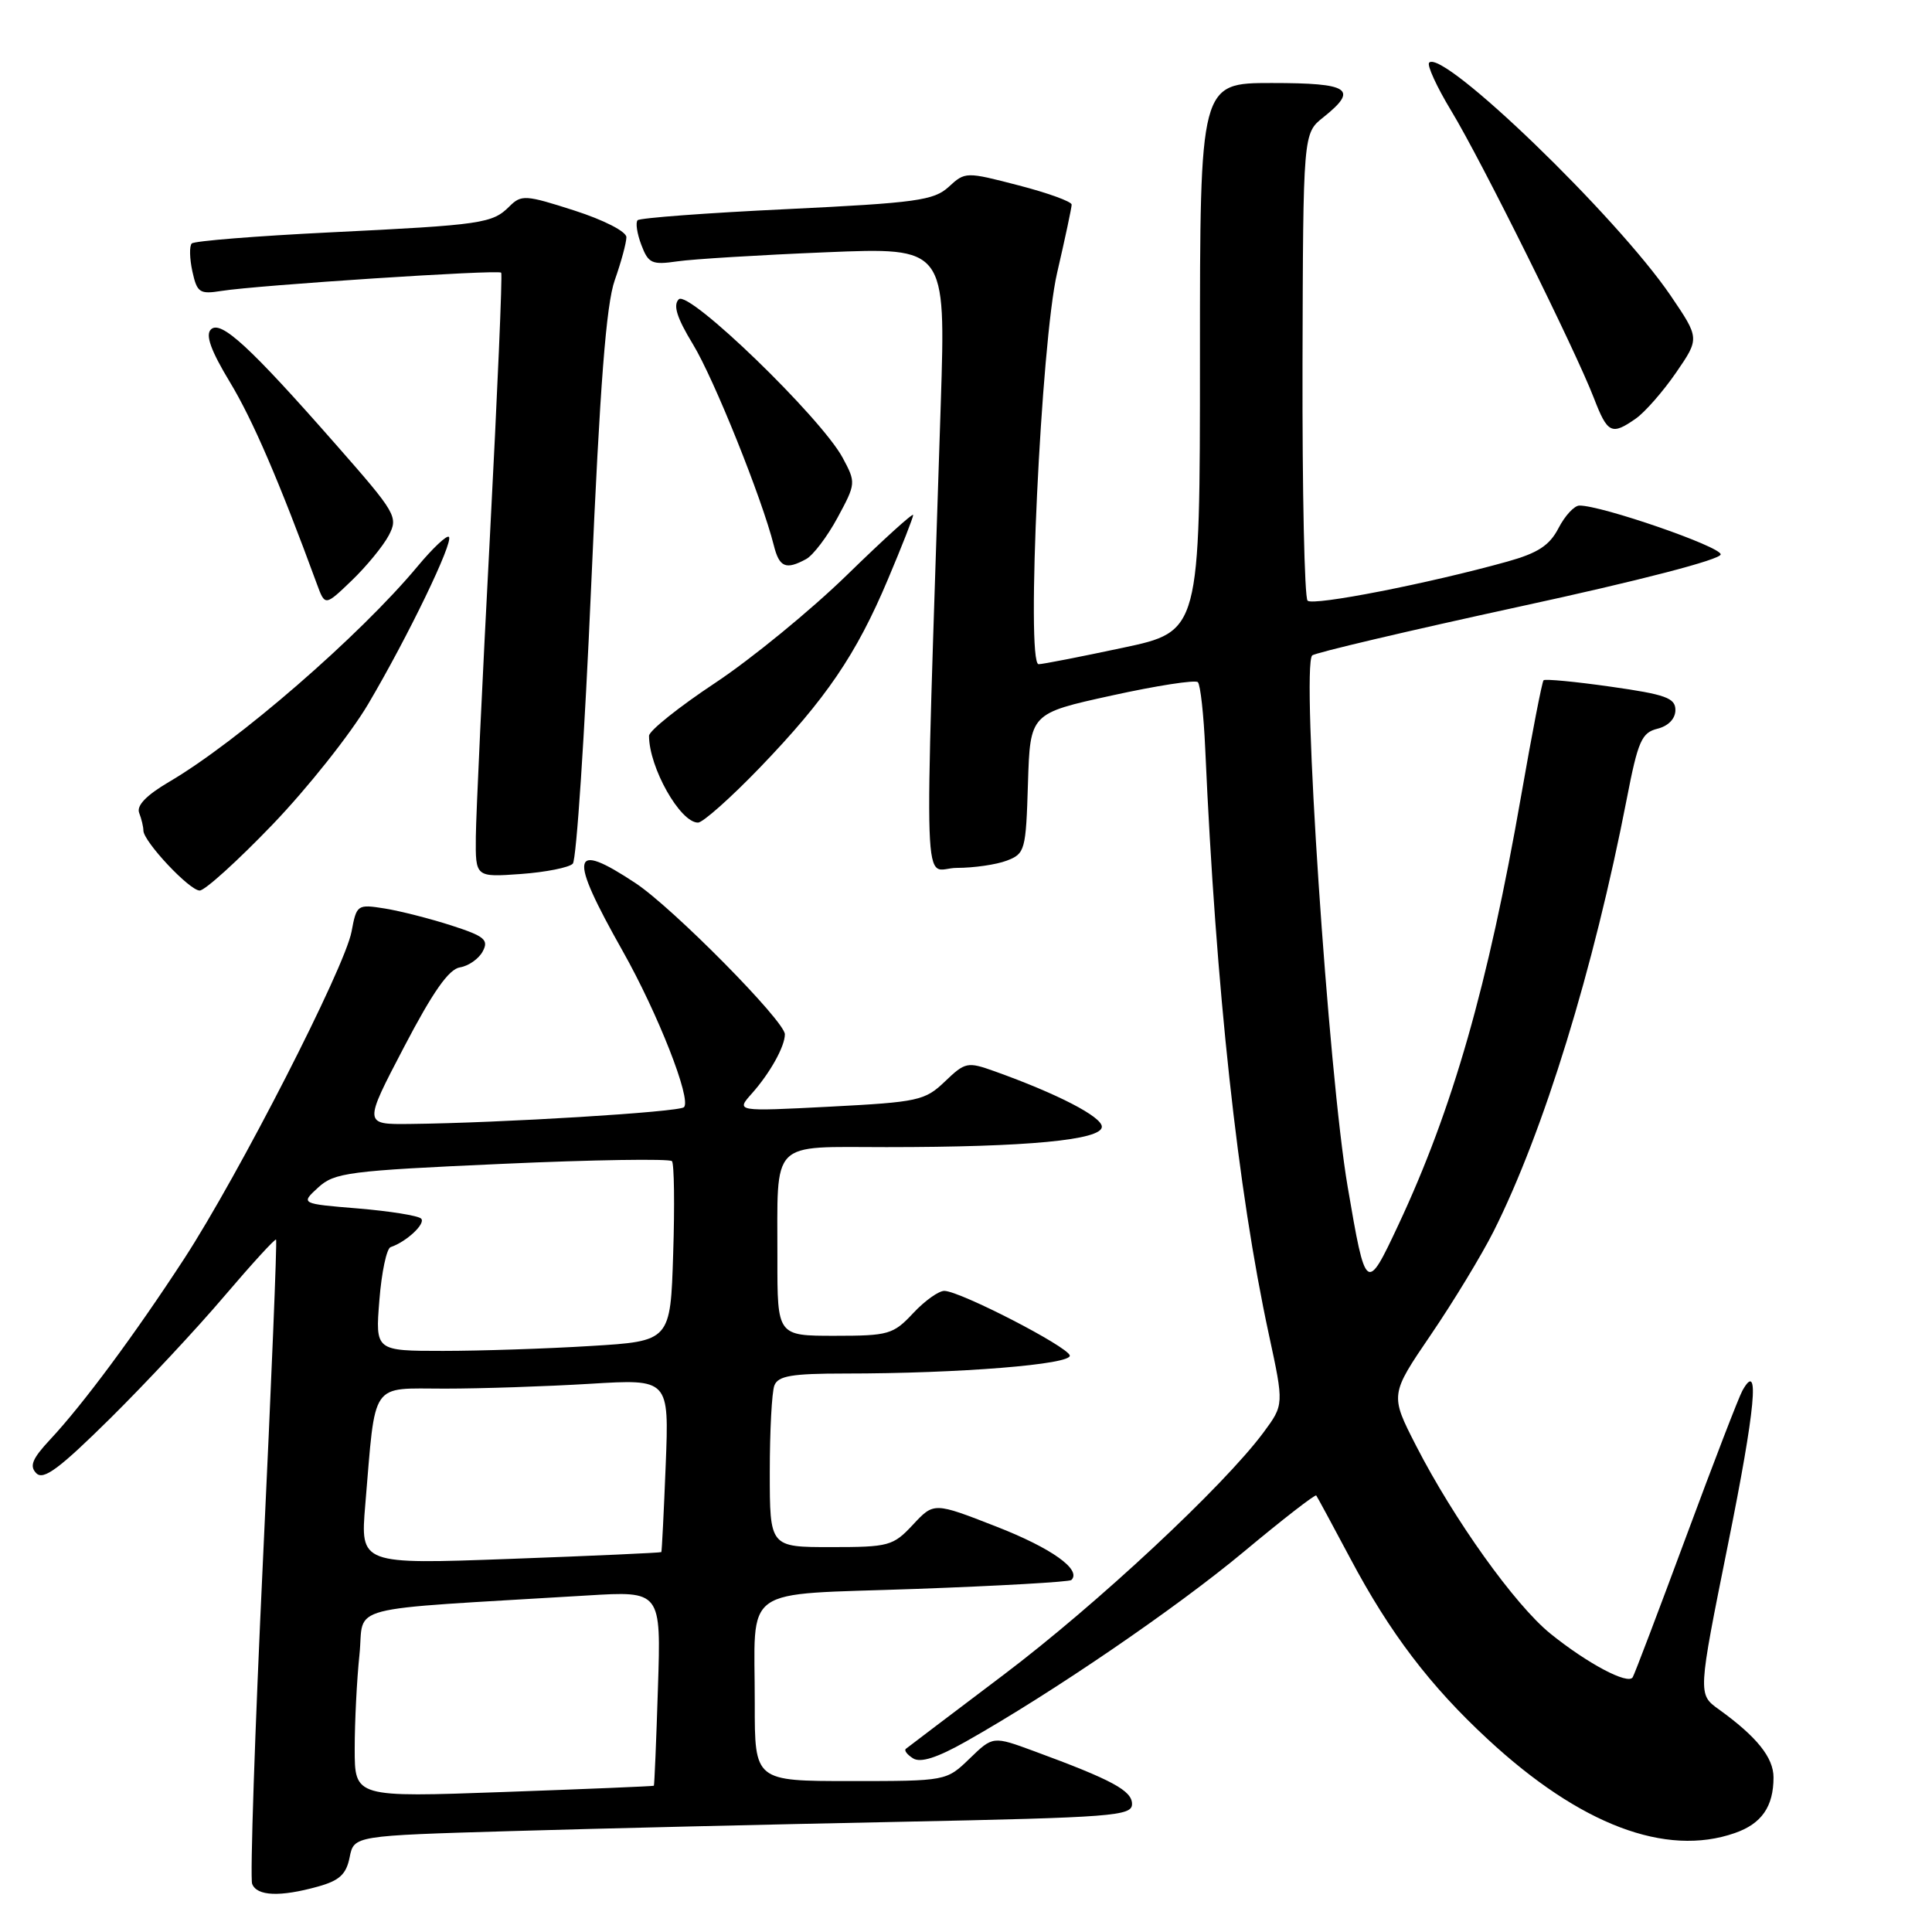 <?xml version="1.0" encoding="UTF-8" standalone="no"?>
<!DOCTYPE svg PUBLIC "-//W3C//DTD SVG 1.1//EN" "http://www.w3.org/Graphics/SVG/1.1/DTD/svg11.dtd" >
<svg xmlns="http://www.w3.org/2000/svg" xmlns:xlink="http://www.w3.org/1999/xlink" version="1.1" viewBox="0 0 256 256">
 <g >
 <path fill="currentColor"
d=" M 42.13 249.98 C 44.98 249.19 45.88 248.36 46.33 246.10 C 46.90 243.24 46.90 243.24 67.70 242.63 C 79.14 242.29 102.34 241.74 119.25 241.40 C 147.52 240.82 150.00 240.63 150.00 239.04 C 150.00 237.27 147.38 235.85 137.03 232.04 C 131.57 230.03 131.57 230.03 128.49 233.01 C 125.40 236.00 125.40 236.00 112.70 236.00 C 100.00 236.00 100.00 236.00 100.01 225.75 C 100.03 209.80 97.80 211.39 121.33 210.54 C 132.42 210.14 141.71 209.61 141.96 209.36 C 143.36 208.00 139.33 205.13 132.02 202.28 C 123.75 199.05 123.75 199.05 120.97 202.03 C 118.34 204.85 117.79 205.00 110.10 205.00 C 102.00 205.00 102.00 205.00 102.00 195.08 C 102.00 189.63 102.27 184.45 102.61 183.58 C 103.10 182.31 104.91 182.00 111.95 182.00 C 127.11 182.00 142.09 180.79 141.75 179.60 C 141.41 178.39 127.30 171.12 125.15 171.05 C 124.41 171.02 122.54 172.35 121.00 174.00 C 118.36 176.82 117.75 177.00 110.60 177.00 C 103.00 177.00 103.00 177.00 103.01 166.75 C 103.03 150.82 101.88 152.00 117.47 152.00 C 136.11 152.00 146.00 151.06 146.00 149.30 C 146.00 147.97 140.12 144.93 131.76 141.94 C 128.20 140.67 127.89 140.73 125.21 143.30 C 122.56 145.84 121.68 146.03 109.95 146.64 C 97.50 147.28 97.50 147.28 99.63 144.89 C 102.03 142.19 104.00 138.66 104.00 137.05 C 104.00 135.32 89.18 120.31 84.21 117.02 C 75.63 111.34 75.28 113.20 82.50 126.00 C 87.18 134.30 91.65 145.68 90.63 146.71 C 89.98 147.35 66.46 148.80 54.33 148.93 C 48.17 149.00 48.17 149.00 53.53 138.75 C 57.36 131.42 59.47 128.41 60.95 128.18 C 62.08 128.00 63.44 127.05 63.96 126.07 C 64.79 124.53 64.21 124.05 59.81 122.63 C 56.99 121.72 53.02 120.71 50.98 120.38 C 47.34 119.80 47.25 119.87 46.58 123.45 C 45.68 128.24 31.64 155.67 24.41 166.78 C 17.84 176.86 10.99 186.10 6.64 190.75 C 4.26 193.30 3.87 194.27 4.82 195.22 C 5.77 196.17 7.88 194.59 14.59 187.96 C 19.29 183.31 26.11 176.01 29.73 171.74 C 33.36 167.48 36.44 164.11 36.58 164.25 C 36.73 164.40 35.95 183.35 34.86 206.38 C 33.77 229.40 33.12 248.86 33.41 249.62 C 34.03 251.25 37.11 251.38 42.13 249.98 Z  M 229.87 242.89 C 233.42 241.66 235.00 239.39 235.00 235.52 C 235.00 232.88 232.78 230.12 227.74 226.49 C 224.97 224.50 224.97 224.50 228.97 204.63 C 232.61 186.60 233.22 180.08 230.88 184.26 C 230.41 185.09 227.05 193.81 223.41 203.64 C 219.77 213.46 216.59 221.84 216.34 222.25 C 215.71 223.28 210.32 220.41 205.43 216.46 C 200.74 212.66 192.65 201.34 187.64 191.57 C 184.18 184.81 184.18 184.81 189.61 176.84 C 192.60 172.45 196.32 166.31 197.90 163.18 C 204.55 149.95 211.17 128.43 215.56 105.83 C 217.04 98.19 217.53 97.08 219.62 96.56 C 221.07 96.20 222.00 95.23 222.00 94.08 C 222.00 92.49 220.72 92.02 213.44 90.99 C 208.74 90.32 204.73 89.94 204.53 90.14 C 204.33 90.34 203.00 97.19 201.57 105.38 C 197.16 130.63 192.48 146.97 185.28 162.33 C 181.05 171.35 180.97 171.29 178.57 157.24 C 176.02 142.31 172.42 88.35 173.87 86.85 C 174.22 86.50 186.54 83.60 201.25 80.40 C 217.28 76.93 228.00 74.14 228.00 73.46 C 228.00 72.42 212.19 66.96 209.28 66.99 C 208.60 66.99 207.36 68.34 206.51 69.98 C 205.32 72.28 203.78 73.28 199.74 74.41 C 189.35 77.31 173.98 80.32 173.26 79.59 C 172.85 79.18 172.55 65.09 172.59 48.26 C 172.67 17.67 172.67 17.67 175.34 15.55 C 180.05 11.79 178.86 11.00 168.50 11.00 C 159.00 11.00 159.00 11.00 159.00 47.33 C 159.00 83.67 159.00 83.67 148.75 85.84 C 143.11 87.04 138.10 88.02 137.62 88.01 C 135.93 87.99 137.95 45.27 140.07 36.17 C 141.13 31.59 142.00 27.51 142.00 27.11 C 142.00 26.71 138.83 25.56 134.96 24.56 C 127.99 22.75 127.89 22.75 125.71 24.76 C 123.74 26.56 121.43 26.88 104.27 27.71 C 93.69 28.21 84.79 28.88 84.49 29.18 C 84.19 29.48 84.41 30.95 84.98 32.45 C 85.91 34.91 86.38 35.12 89.76 34.63 C 91.82 34.33 100.66 33.79 109.41 33.43 C 125.32 32.77 125.32 32.77 124.66 53.39 C 122.45 122.28 122.20 115.00 126.78 115.00 C 129.03 115.00 132.01 114.57 133.40 114.04 C 135.82 113.12 135.94 112.69 136.21 103.80 C 136.50 94.53 136.50 94.53 147.31 92.16 C 153.25 90.85 158.39 90.06 158.72 90.39 C 159.06 90.72 159.50 94.71 159.70 99.25 C 161.12 131.18 164.00 157.69 168.13 176.82 C 170.14 186.13 170.14 186.13 167.41 189.82 C 162.13 196.93 145.34 212.59 132.98 221.92 C 126.12 227.10 120.29 231.52 120.03 231.73 C 119.77 231.94 120.21 232.51 121.00 233.00 C 121.99 233.61 124.20 232.90 127.97 230.77 C 139.44 224.30 155.83 213.10 164.83 205.60 C 169.96 201.32 174.27 197.98 174.41 198.16 C 174.55 198.35 176.58 202.10 178.92 206.50 C 184.17 216.39 189.50 223.40 197.17 230.49 C 209.36 241.78 220.71 246.09 229.87 242.89 Z  M 36.12 109.25 C 40.74 104.44 46.44 97.26 48.78 93.30 C 54.07 84.34 60.13 71.79 59.48 71.14 C 59.21 70.87 57.33 72.64 55.30 75.08 C 47.66 84.25 31.45 98.31 22.39 103.61 C 19.40 105.37 18.07 106.74 18.44 107.71 C 18.75 108.51 19.00 109.56 19.00 110.05 C 19.00 111.49 25.10 118.00 26.46 118.00 C 27.15 118.00 31.50 114.06 36.12 109.25 Z  M 75.90 114.44 C 76.38 113.92 77.48 97.30 78.34 77.49 C 79.50 50.95 80.32 40.34 81.46 37.12 C 82.31 34.71 83.00 32.16 83.00 31.43 C 83.00 30.68 80.01 29.15 76.09 27.89 C 69.65 25.82 69.08 25.78 67.52 27.33 C 65.24 29.61 63.98 29.80 43.75 30.79 C 33.99 31.27 25.74 31.93 25.41 32.26 C 25.08 32.59 25.12 34.25 25.49 35.96 C 26.11 38.78 26.45 39.01 29.34 38.55 C 34.10 37.79 66.04 35.70 66.41 36.13 C 66.59 36.33 65.91 52.02 64.92 71.00 C 63.92 89.97 63.08 107.92 63.05 110.87 C 63.00 116.24 63.00 116.24 69.01 115.81 C 72.32 115.57 75.42 114.95 75.90 114.44 Z  M 100.65 101.75 C 109.46 92.60 113.46 86.73 117.66 76.75 C 119.50 72.40 121.00 68.57 121.00 68.24 C 121.00 67.91 117.06 71.48 112.25 76.17 C 107.44 80.86 99.56 87.31 94.75 90.50 C 89.94 93.69 86.00 96.84 86.00 97.50 C 86.00 101.69 90.12 109.00 92.49 109.00 C 93.13 109.00 96.80 105.74 100.65 101.75 Z  M 51.51 70.95 C 52.79 68.50 52.51 68.01 44.55 58.95 C 33.09 45.90 29.24 42.36 27.94 43.66 C 27.20 44.40 27.95 46.47 30.45 50.61 C 33.48 55.61 37.01 63.81 42.00 77.41 C 43.07 80.32 43.07 80.32 46.62 76.91 C 48.57 75.03 50.77 72.35 51.51 70.95 Z  M 106.82 74.08 C 107.74 73.58 109.62 71.11 110.98 68.59 C 113.42 64.07 113.43 63.96 111.66 60.66 C 108.79 55.33 91.24 38.36 89.94 39.66 C 89.16 40.44 89.69 42.11 91.82 45.62 C 94.60 50.18 100.98 66.07 102.53 72.25 C 103.26 75.18 104.12 75.55 106.82 74.08 Z  M 216.76 55.46 C 217.97 54.61 220.37 51.87 222.09 49.37 C 225.21 44.83 225.21 44.83 221.36 39.16 C 214.20 28.65 191.20 6.46 189.37 8.30 C 189.05 8.62 190.37 11.50 192.30 14.69 C 196.29 21.27 208.72 46.32 211.20 52.75 C 213.01 57.45 213.55 57.71 216.76 55.46 Z  M 47.00 231.73 C 47.00 228.19 47.28 222.57 47.63 219.25 C 48.34 212.48 44.79 213.41 77.80 211.41 C 87.60 210.81 87.60 210.81 87.18 223.66 C 86.96 230.72 86.71 236.55 86.64 236.62 C 86.56 236.69 77.61 237.06 66.75 237.45 C 47.00 238.16 47.00 238.16 47.00 231.73 Z  M 48.40 199.40 C 49.80 182.78 48.96 184.00 58.93 184.00 C 63.75 184.00 72.41 183.71 78.18 183.36 C 88.66 182.72 88.66 182.72 88.21 194.11 C 87.96 200.37 87.70 205.57 87.63 205.66 C 87.56 205.75 78.55 206.16 67.62 206.56 C 47.74 207.29 47.74 207.29 48.40 199.40 Z  M 50.27 172.28 C 50.56 168.59 51.23 165.42 51.76 165.25 C 53.87 164.54 56.45 162.12 55.80 161.47 C 55.41 161.08 51.66 160.48 47.46 160.13 C 39.82 159.50 39.82 159.50 42.16 157.35 C 44.33 155.37 46.14 155.13 66.50 154.22 C 78.60 153.67 88.74 153.52 89.04 153.86 C 89.33 154.21 89.41 159.72 89.20 166.10 C 88.84 177.71 88.84 177.71 78.26 178.35 C 72.45 178.71 63.65 179.00 58.71 179.00 C 49.73 179.00 49.73 179.00 50.27 172.28 Z "/>
</g>
</svg>